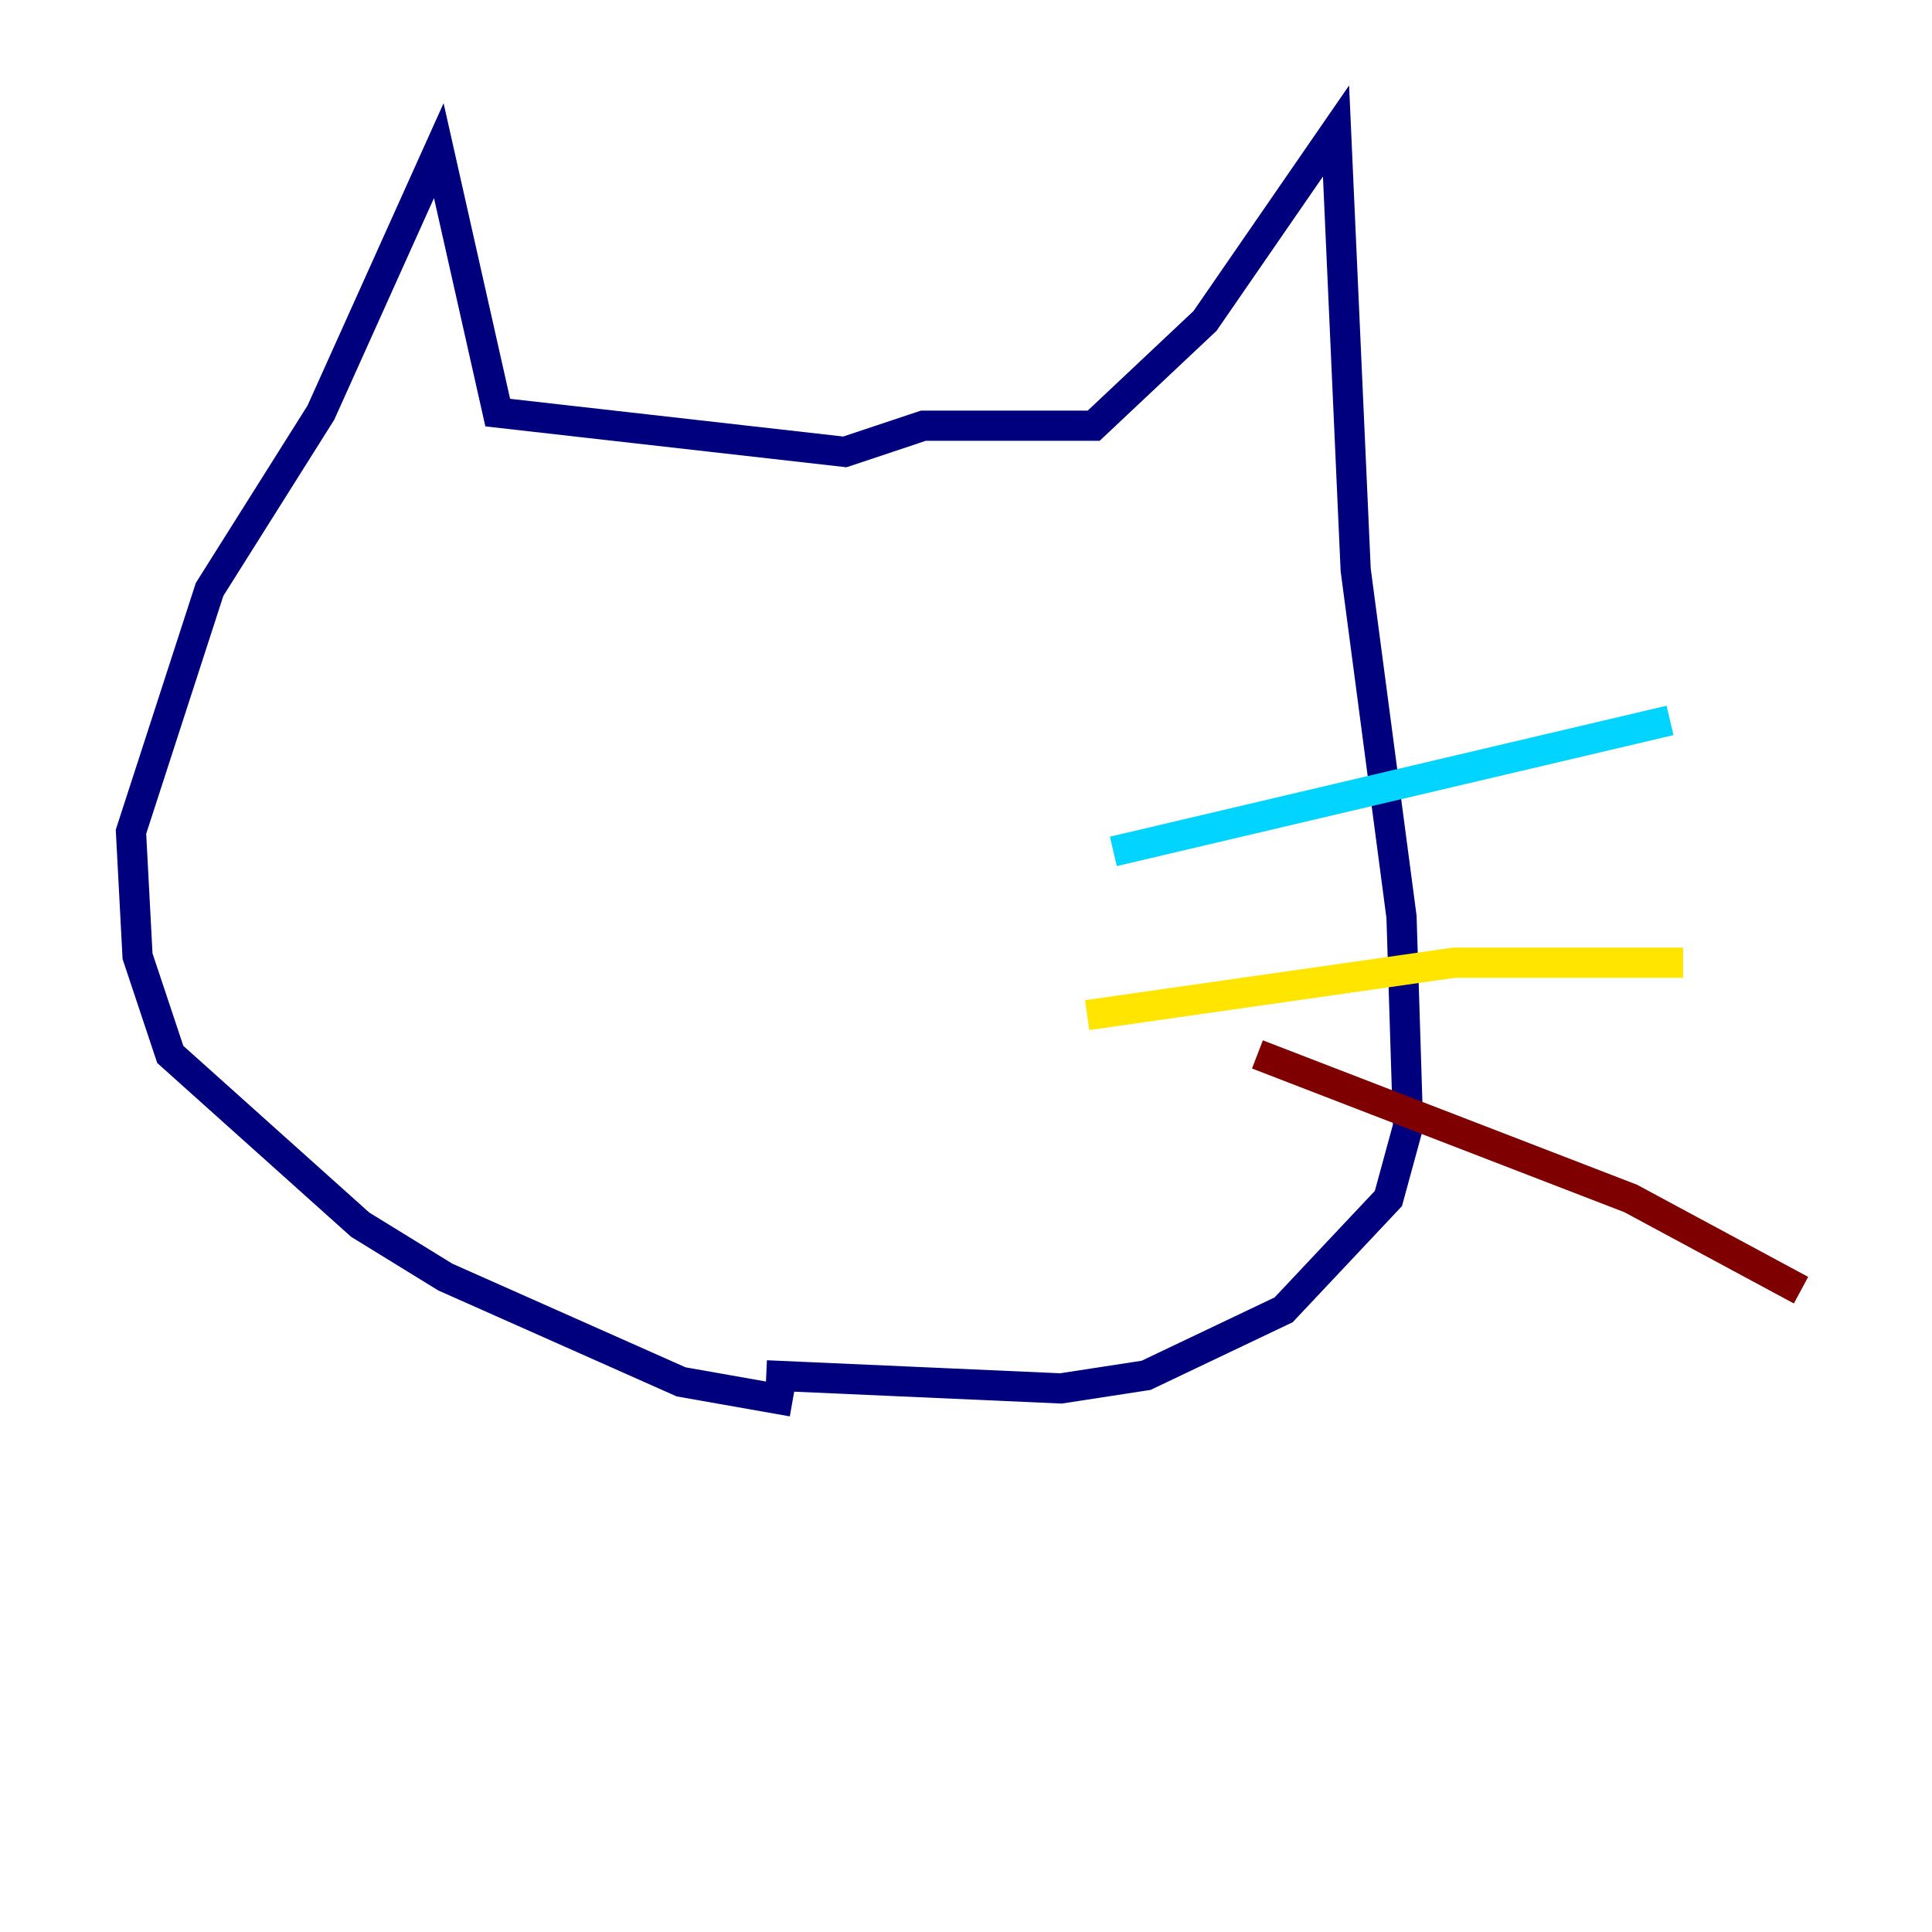 <?xml version="1.0" encoding="utf-8" ?>
<svg baseProfile="tiny" height="128" version="1.2" viewBox="0,0,128,128" width="128" xmlns="http://www.w3.org/2000/svg" xmlns:ev="http://www.w3.org/2001/xml-events" xmlns:xlink="http://www.w3.org/1999/xlink"><defs /><polyline fill="none" points="52.502,92.854 45.125,91.552 29.505,84.61 23.864,81.139 11.281,69.858 9.112,63.349 8.678,55.105 13.885,39.051 21.261,27.336 29.071,9.98 32.976,27.336 55.973,29.939 61.18,28.203 72.461,28.203 79.837,21.261 88.515,8.678 89.817,37.749 92.854,60.746 93.288,74.63 91.986,79.403 85.044,86.78 75.932,91.119 70.291,91.986 50.766,91.119" stroke="#00007f" stroke-width="2" /><polyline fill="none" points="73.763,56.407 110.644,47.729" stroke="#00d4ff" stroke-width="2" /><polyline fill="none" points="72.027,67.254 96.325,63.783 111.512,63.783" stroke="#ffe500" stroke-width="2" /><polyline fill="none" points="83.308,69.858 108.041,79.403 119.322,85.478" stroke="#7f0000" stroke-width="2" /></svg>
